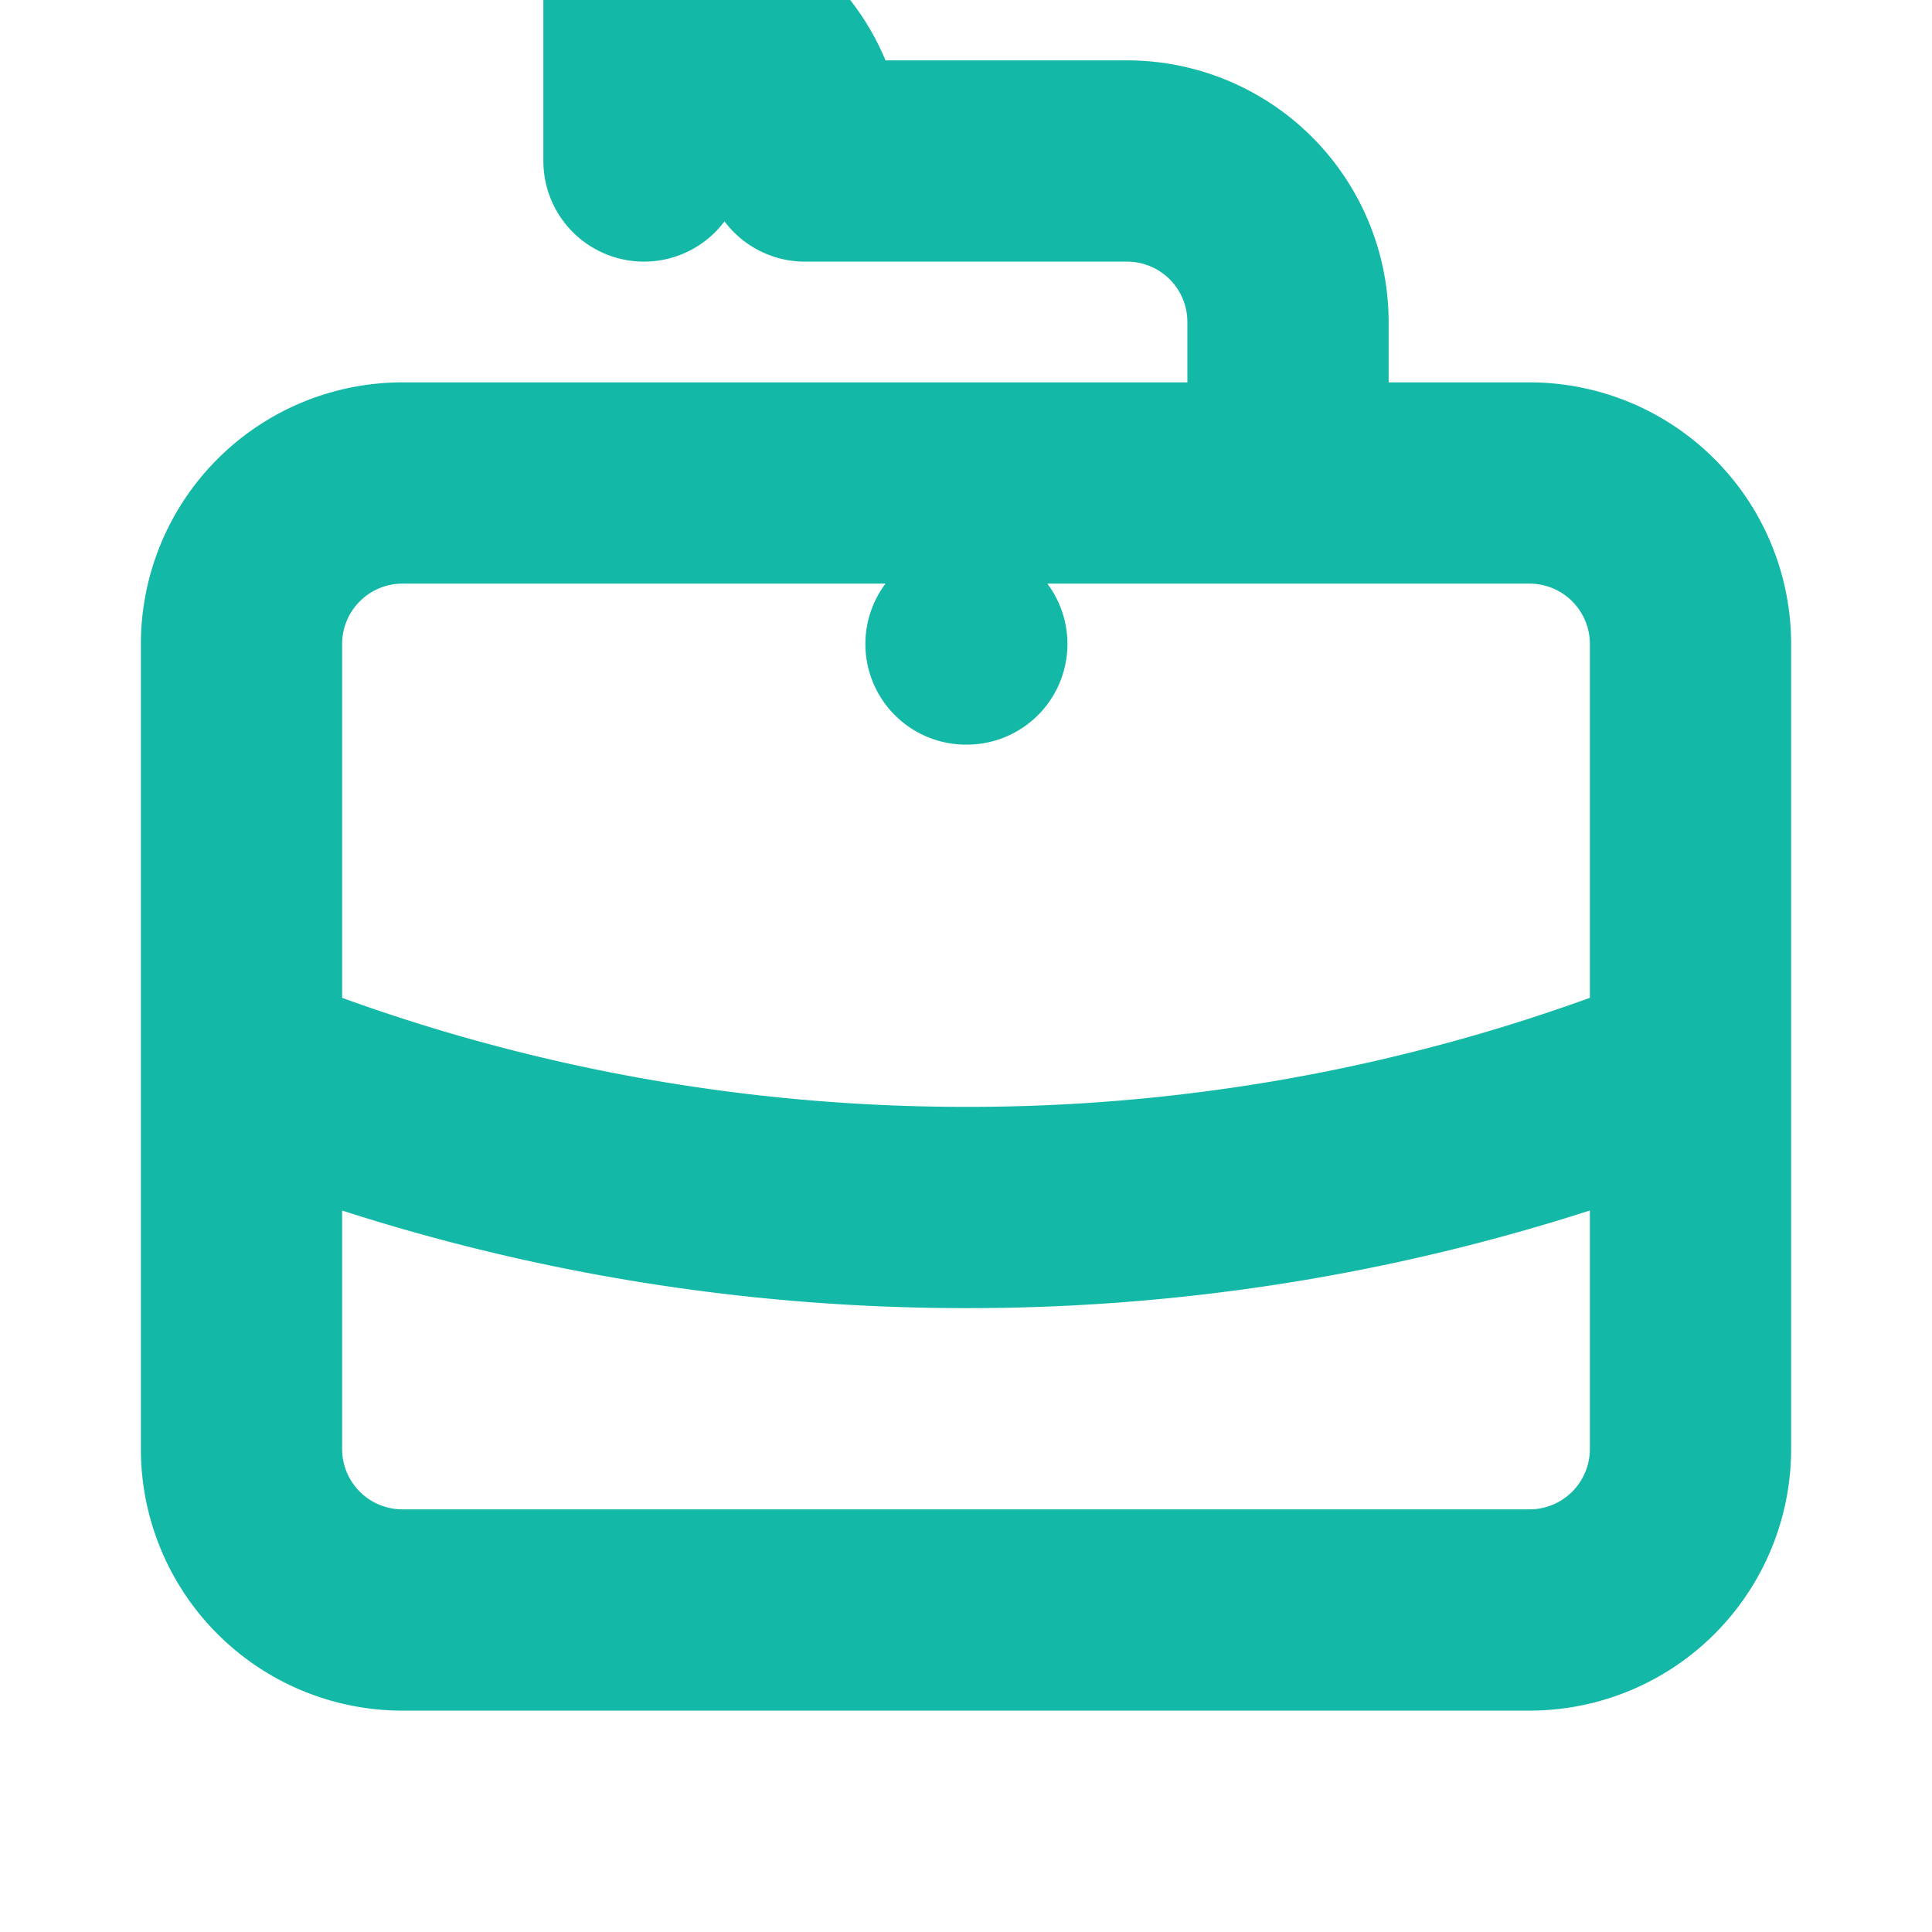 <svg xmlns="http://www.w3.org/2000/svg" fill="none" viewBox="0 0 24 24" stroke="#14b8a6">
  <path stroke-linecap="round" stroke-linejoin="round" stroke-width="2.5" d="M21 13.255A23.931 23.931 0 0112 15c-3.183 0-6.22-.62-9-1.745M16 6V4a2 2 0 00-2-2h-4a2 2 0 00-2-2v2m4 6h.01M5 20h14a2 2 0 002-2V8a2 2 0 00-2-2H5a2 2 0 00-2 2v10a2 2 0 002 2z"/>
</svg>